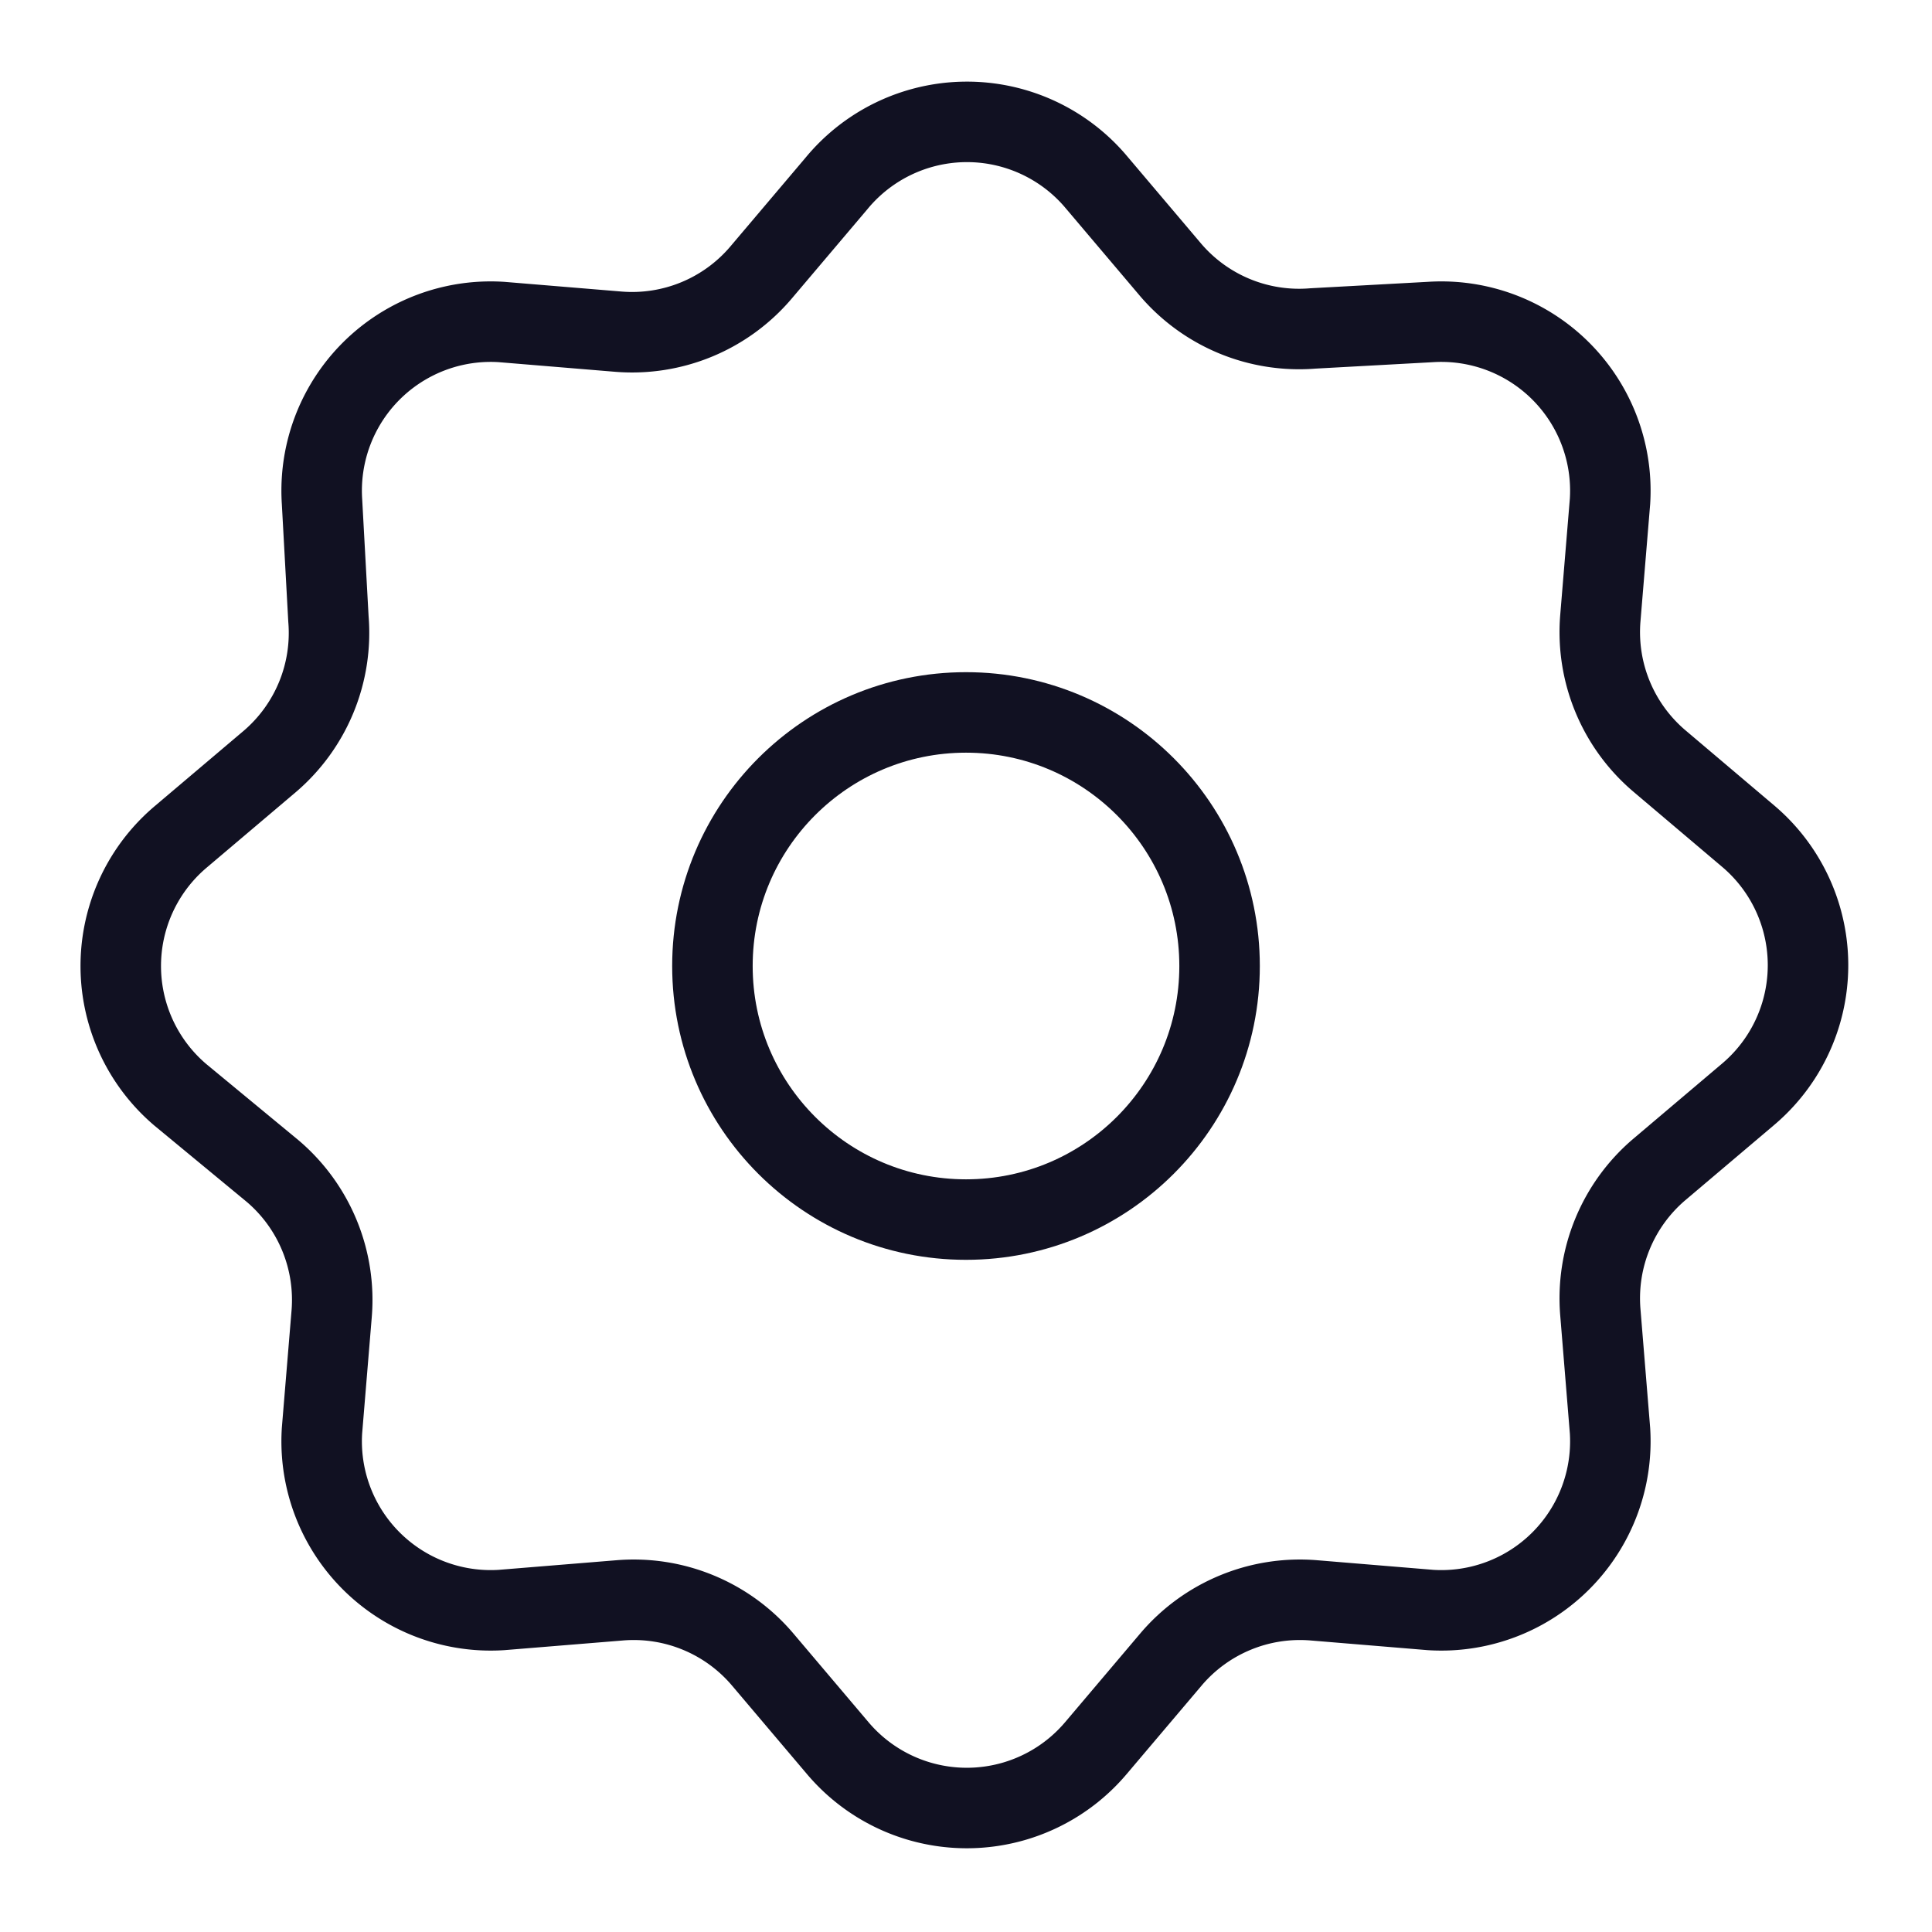 <svg id="Layer_1" data-name="Layer 1" xmlns="http://www.w3.org/2000/svg" viewBox="0 0 24 24"><title>unity-interface-24px-settings</title><circle cx="12" cy="12" r="3.15" style="fill:none;stroke:#112;stroke-linecap:square;stroke-linejoin:round"/><path d="M13.6,2.24l.94,1.11a2.1,2.1,0,0,0,1.77.73L17.77,4A2.1,2.1,0,0,1,20,6.23l-.12,1.45a2.1,2.1,0,0,0,.73,1.77l1.11.94a2.1,2.1,0,0,1,0,3.2l-1.11.94a2.1,2.1,0,0,0-.73,1.77L20,17.77A2.1,2.1,0,0,1,17.77,20l-1.45-.12a2.1,2.1,0,0,0-1.77.73l-.94,1.11a2.1,2.1,0,0,1-3.2,0l-.94-1.11a2.1,2.1,0,0,0-1.77-.73L6.23,20A2.1,2.1,0,0,1,4,17.77l.12-1.45a2.1,2.1,0,0,0-.73-1.77L2.24,13.6a2.1,2.1,0,0,1,0-3.2l1.11-.94a2.1,2.1,0,0,0,.73-1.77L4,6.23A2.1,2.1,0,0,1,6.23,4l1.45.12a2.1,2.1,0,0,0,1.77-.73l.94-1.11A2.1,2.1,0,0,1,13.6,2.24Z" style="fill:none;stroke:#112;stroke-linecap:square;stroke-linejoin:round"/></svg>